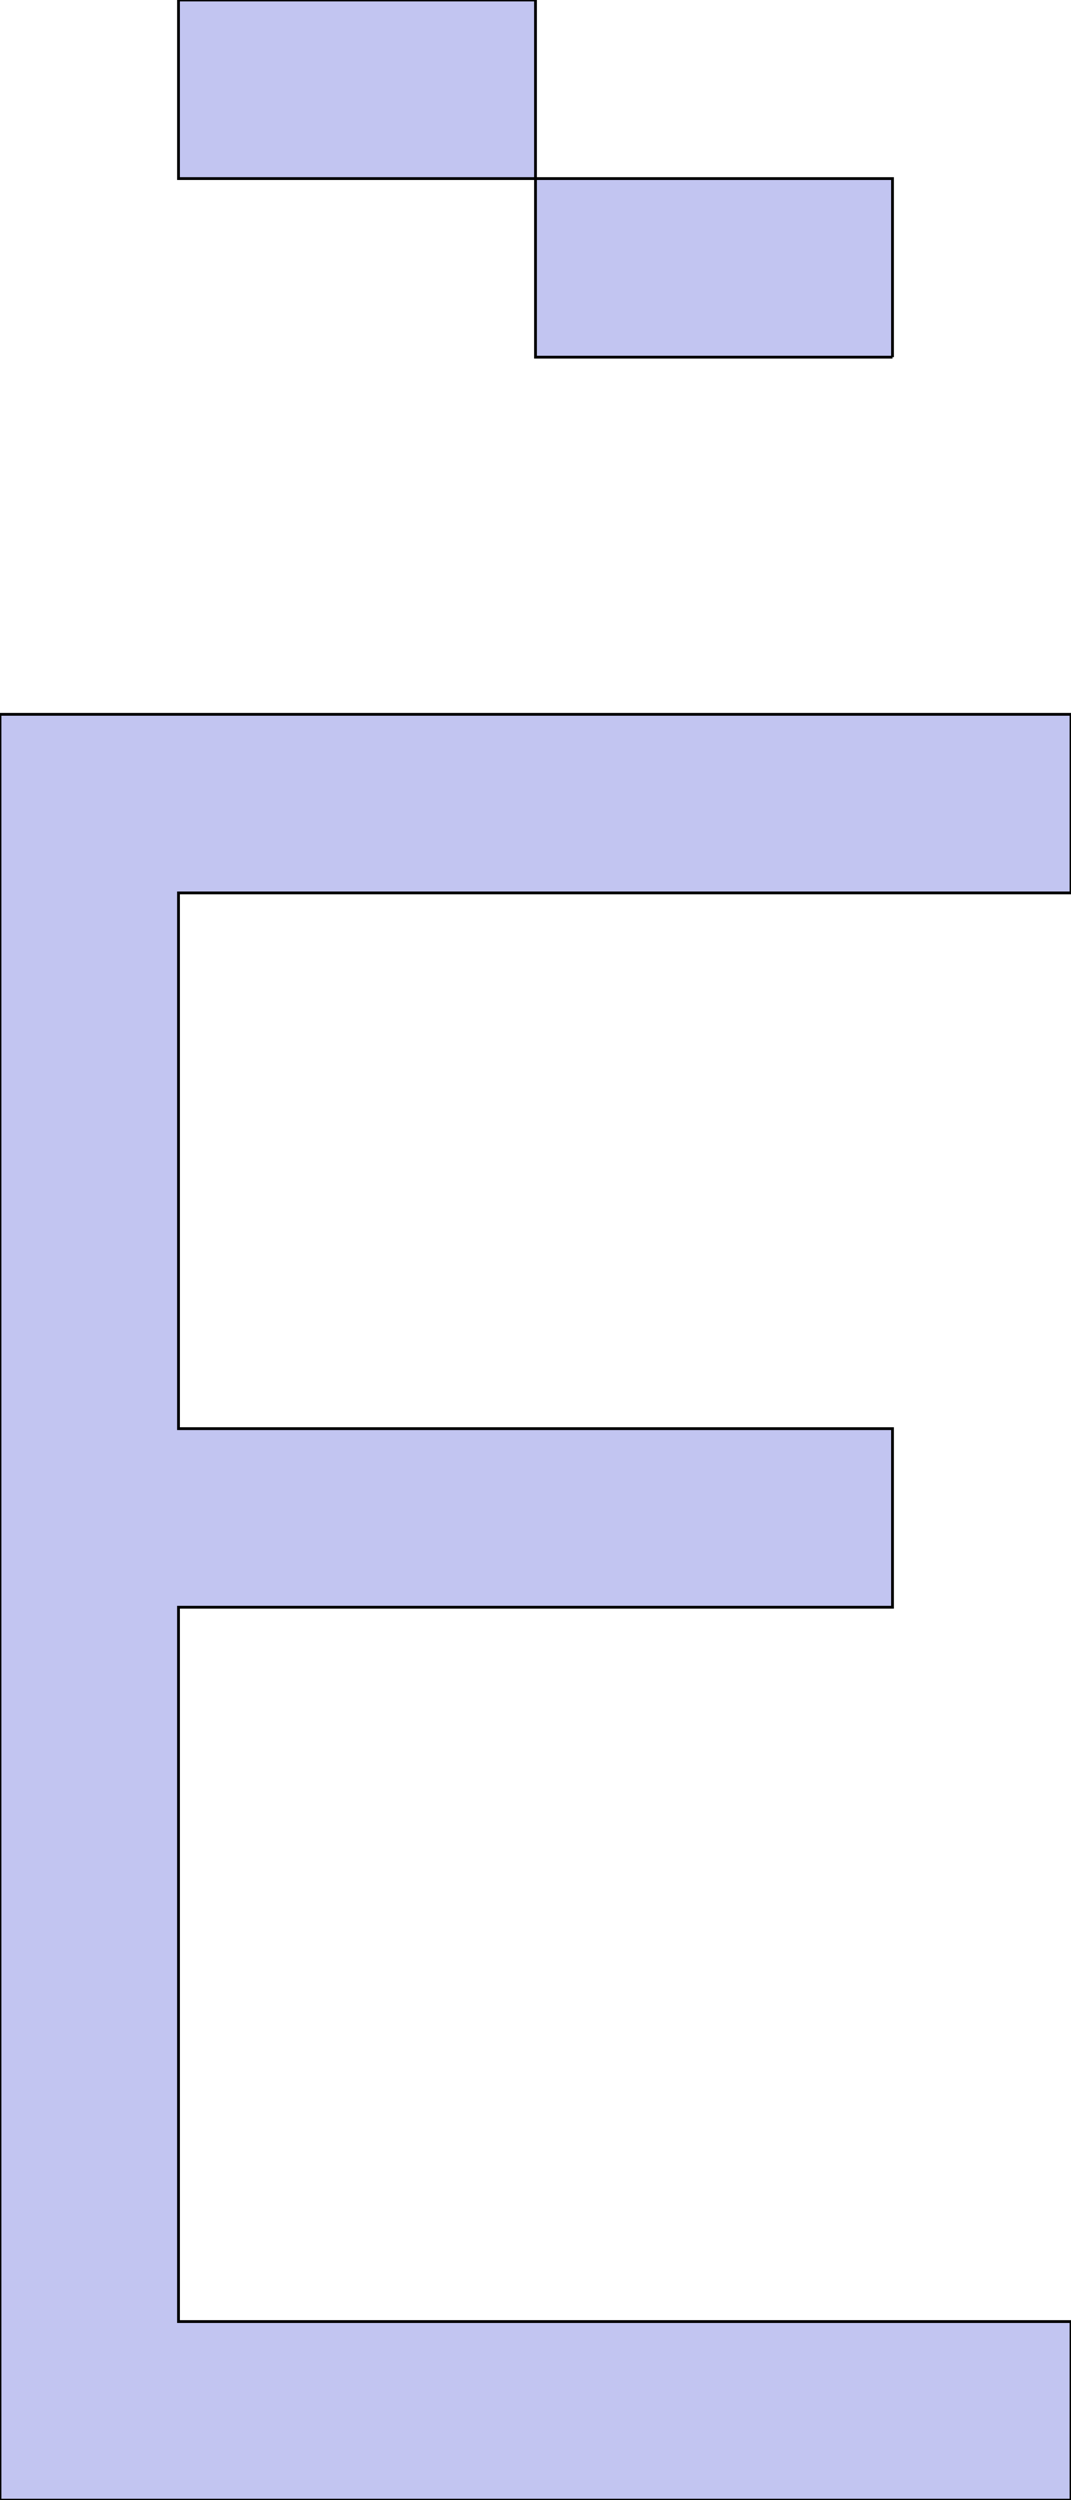 <svg xmlns='http://www.w3.org/2000/svg'
xmlns:xlink='http://www.w3.org/1999/xlink'
viewBox = '64 -896 384 896'>
 <path d = '
M 448 0
L 448 -64
L 128 -64
Q 128 -64, 128 -320
L 384 -320
L 384 -384
L 128 -384
L 128 -576
L 448 -576
L 448 -640
L 64 -640
Q 64 -640, 64 0
L 448 0
M 384 -768
L 384 -832
L 256 -832
L 256 -768
L 384 -768
M 256 -832
L 256 -896
L 128 -896
L 128 -832
L 256 -832

'
 fill='none'
 stroke='black'
 style='fill:#c2c5f1'/>
</svg>